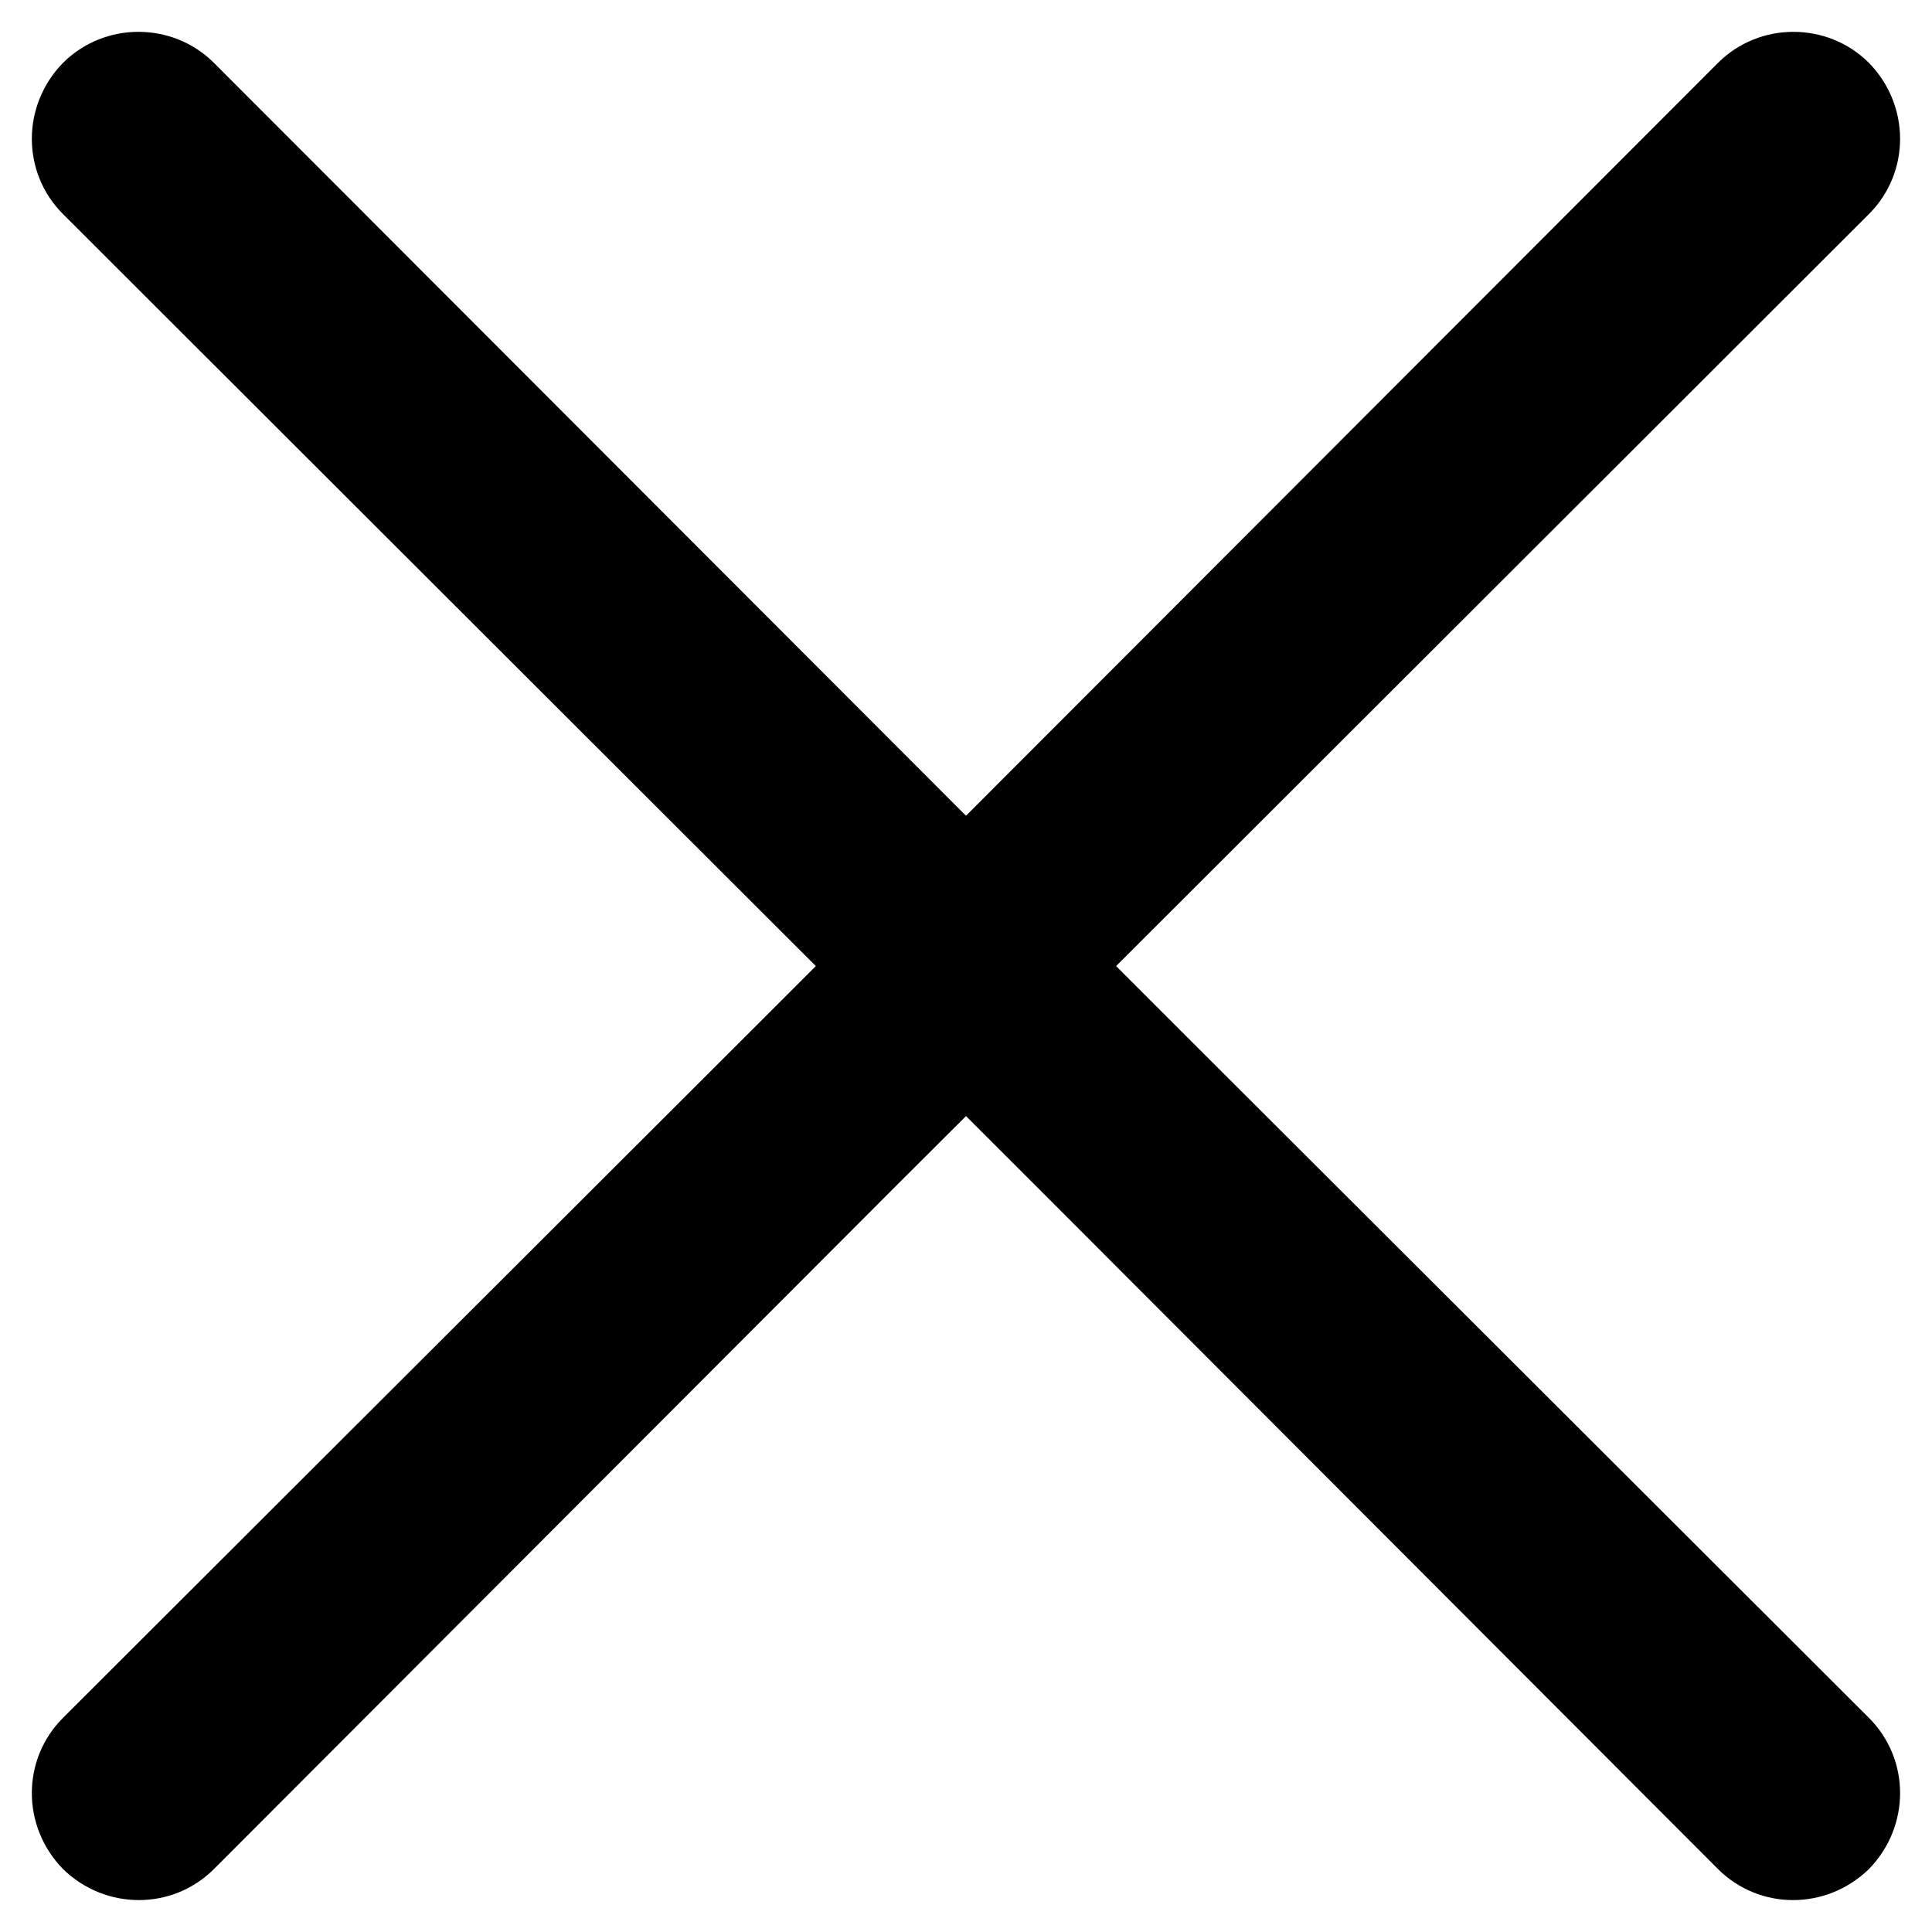 <?xml version="1.0" encoding="utf-8"?>
<svg viewBox="0 0 26 26" width="26" height="26" xmlns="http://www.w3.org/2000/svg">
  <path d="M 12.068 15.95 L 2.88 25.152 C 2.321 25.71 1.42 25.71 0.847 25.152 C 0.289 24.579 0.289 23.678 0.847 23.119 L 10.108 13.872 L 10.108 13.872 L 10.979 13.001 L 0.847 2.88 C 0.289 2.322 0.289 1.419 0.847 0.847 C 1.405 0.289 2.322 0.289 2.88 0.847 L 13 10.978 L 23.119 0.847 C 23.677 0.289 24.594 0.289 25.152 0.847 C 25.71 1.419 25.71 2.322 25.152 2.88 L 15.02 13.001 L 15.891 13.872 L 15.891 13.872 L 25.152 23.119 C 25.71 23.678 25.71 24.579 25.152 25.152 C 24.579 25.71 23.678 25.71 23.119 25.152 L 13.931 15.95 L 13 15.02 Z M 9.964 14.016 L 9.964 14.016 L 9.822 14.159 Z M 16.177 14.159 L 16.035 14.016 L 16.035 14.016 Z"/>
</svg>
